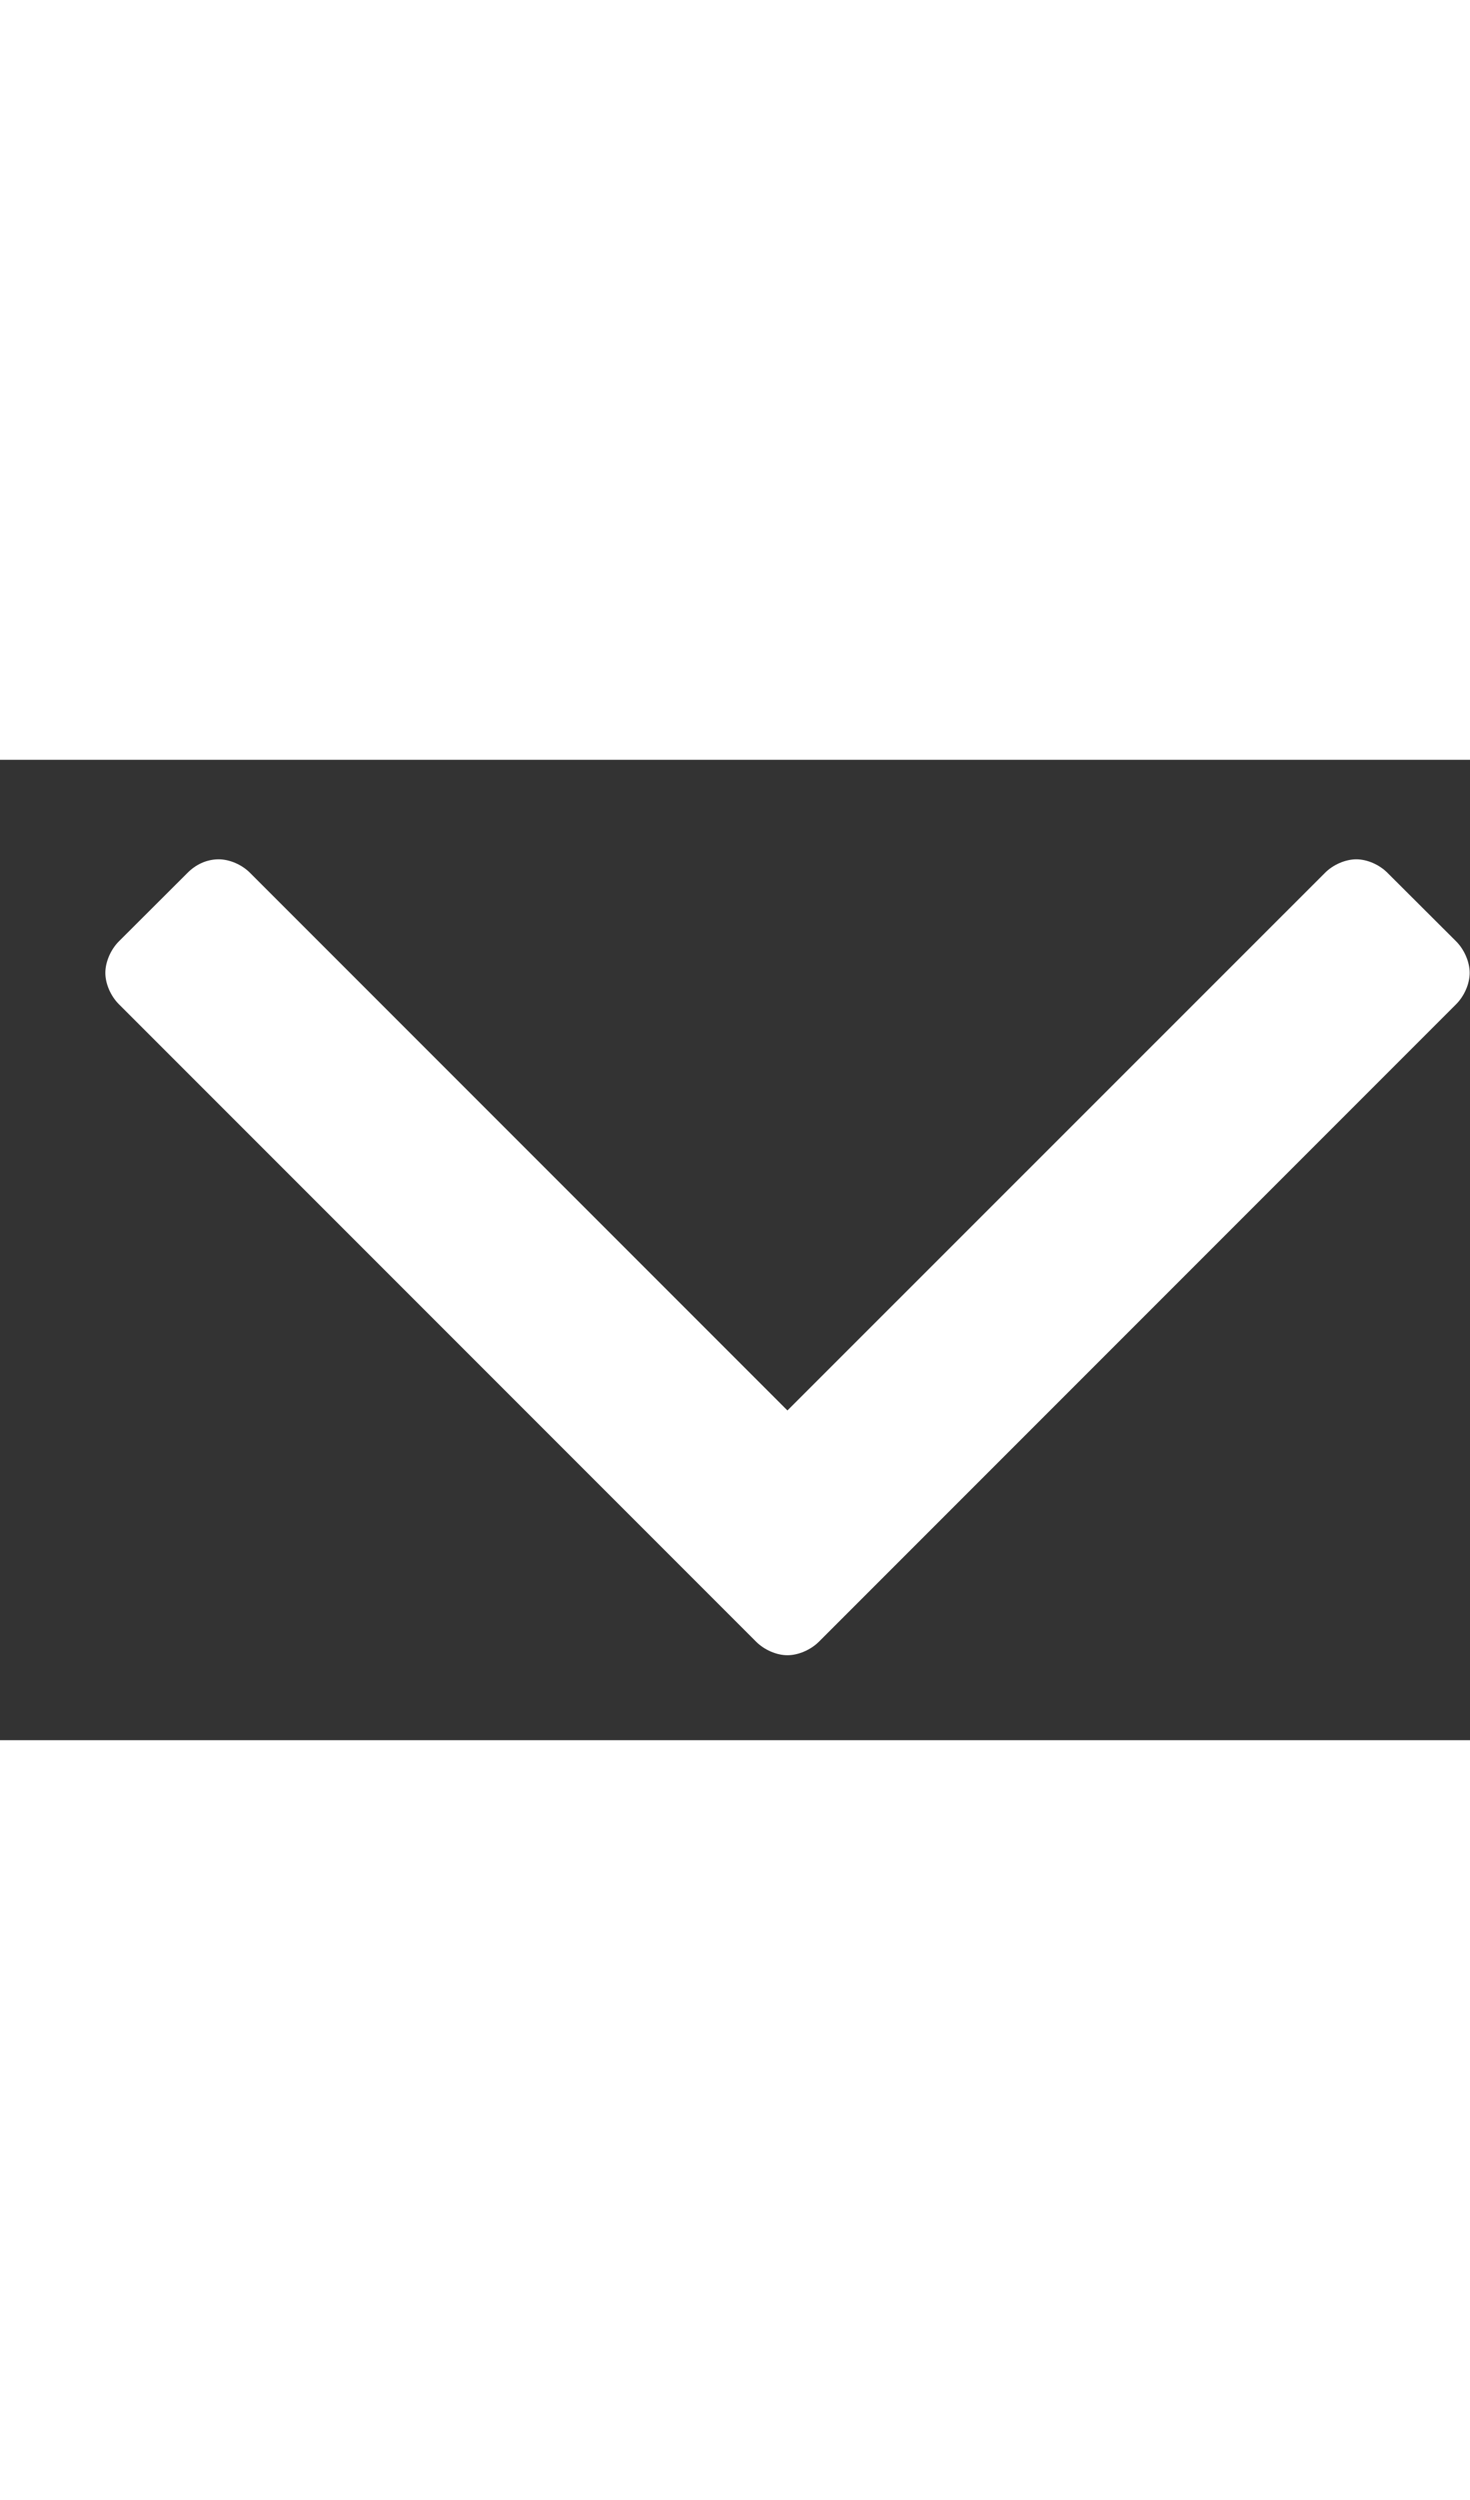 <svg width="10" height="17" viewBox="0 0 9 6" fill="none" xmlns="http://www.w3.org/2000/svg">
<rect x="0" y="0" width="9" height="6" fill="#333333" stroke="none"/>
<path d="M8.998 1.304C8.998 1.237 8.965 1.161 8.915 1.111L8.496 0.693C8.446 0.642 8.371 0.609 8.304 0.609C8.237 0.609 8.161 0.642 8.111 0.693L4.821 3.982L1.532 0.693C1.482 0.642 1.406 0.609 1.339 0.609C1.264 0.609 1.197 0.642 1.147 0.693L0.728 1.111C0.678 1.161 0.645 1.237 0.645 1.304C0.645 1.371 0.678 1.446 0.728 1.496L4.629 5.397C4.679 5.447 4.754 5.48 4.821 5.48C4.888 5.48 4.964 5.447 5.014 5.397L8.915 1.496C8.965 1.446 8.998 1.371 8.998 1.304Z" fill="white"/>
</svg>

